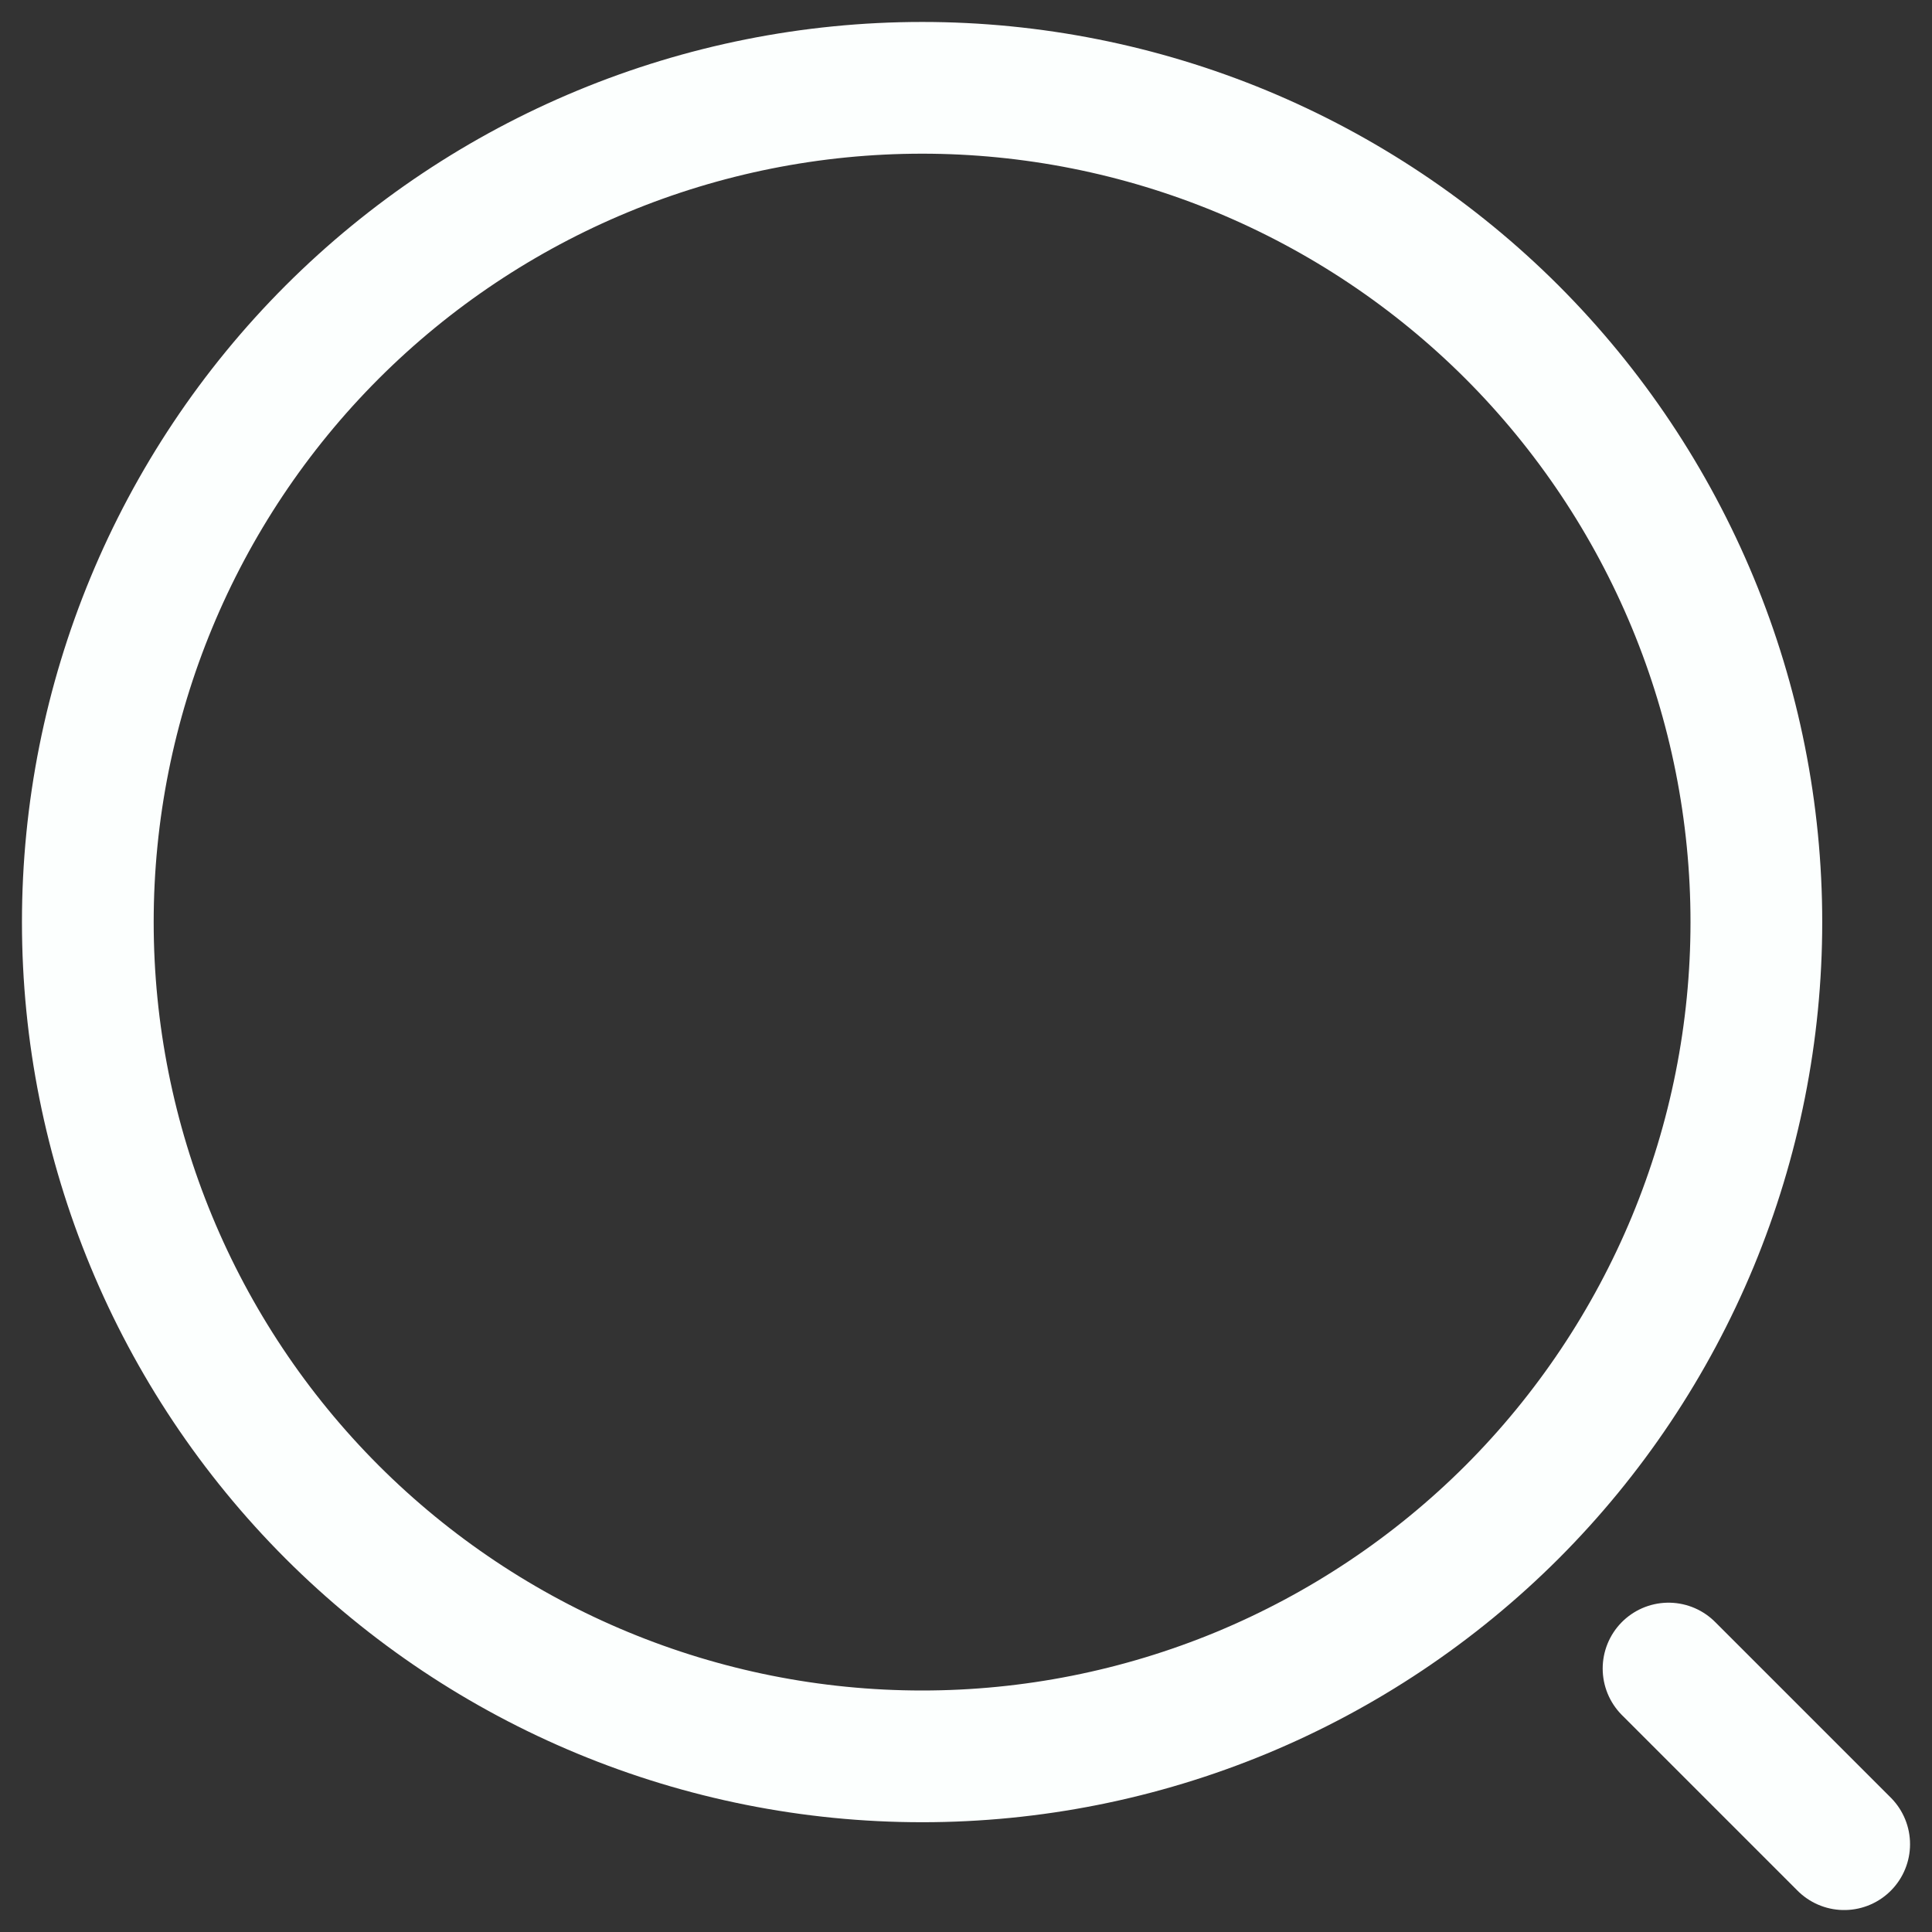<svg width="22" height="22" viewBox="0 0 22 22" fill="none" xmlns="http://www.w3.org/2000/svg">
<rect x="0" y="0" width="22" height="22" fill="#333333" stroke="none"/>
<path d="M21 21L19 19M10.5 20C11.748 20 12.983 19.754 14.136 19.277C15.288 18.799 16.335 18.1 17.218 17.218C18.1 16.335 18.799 15.288 19.277 14.136C19.754 12.983 20 11.748 20 10.5C20 9.252 19.754 8.017 19.277 6.865C18.799 5.712 18.1 4.665 17.218 3.782C16.335 2.9 15.288 2.201 14.136 1.723C12.983 1.246 11.748 1 10.5 1C7.98 1 5.564 2.001 3.782 3.782C2.001 5.564 1 7.98 1 10.5C1 13.02 2.001 15.436 3.782 17.218C5.564 18.999 7.98 20 10.5 20V20Z" stroke="#FCFFFE" stroke-width="1.5" stroke-linecap="round" stroke-linejoin="round"/>
</svg>
